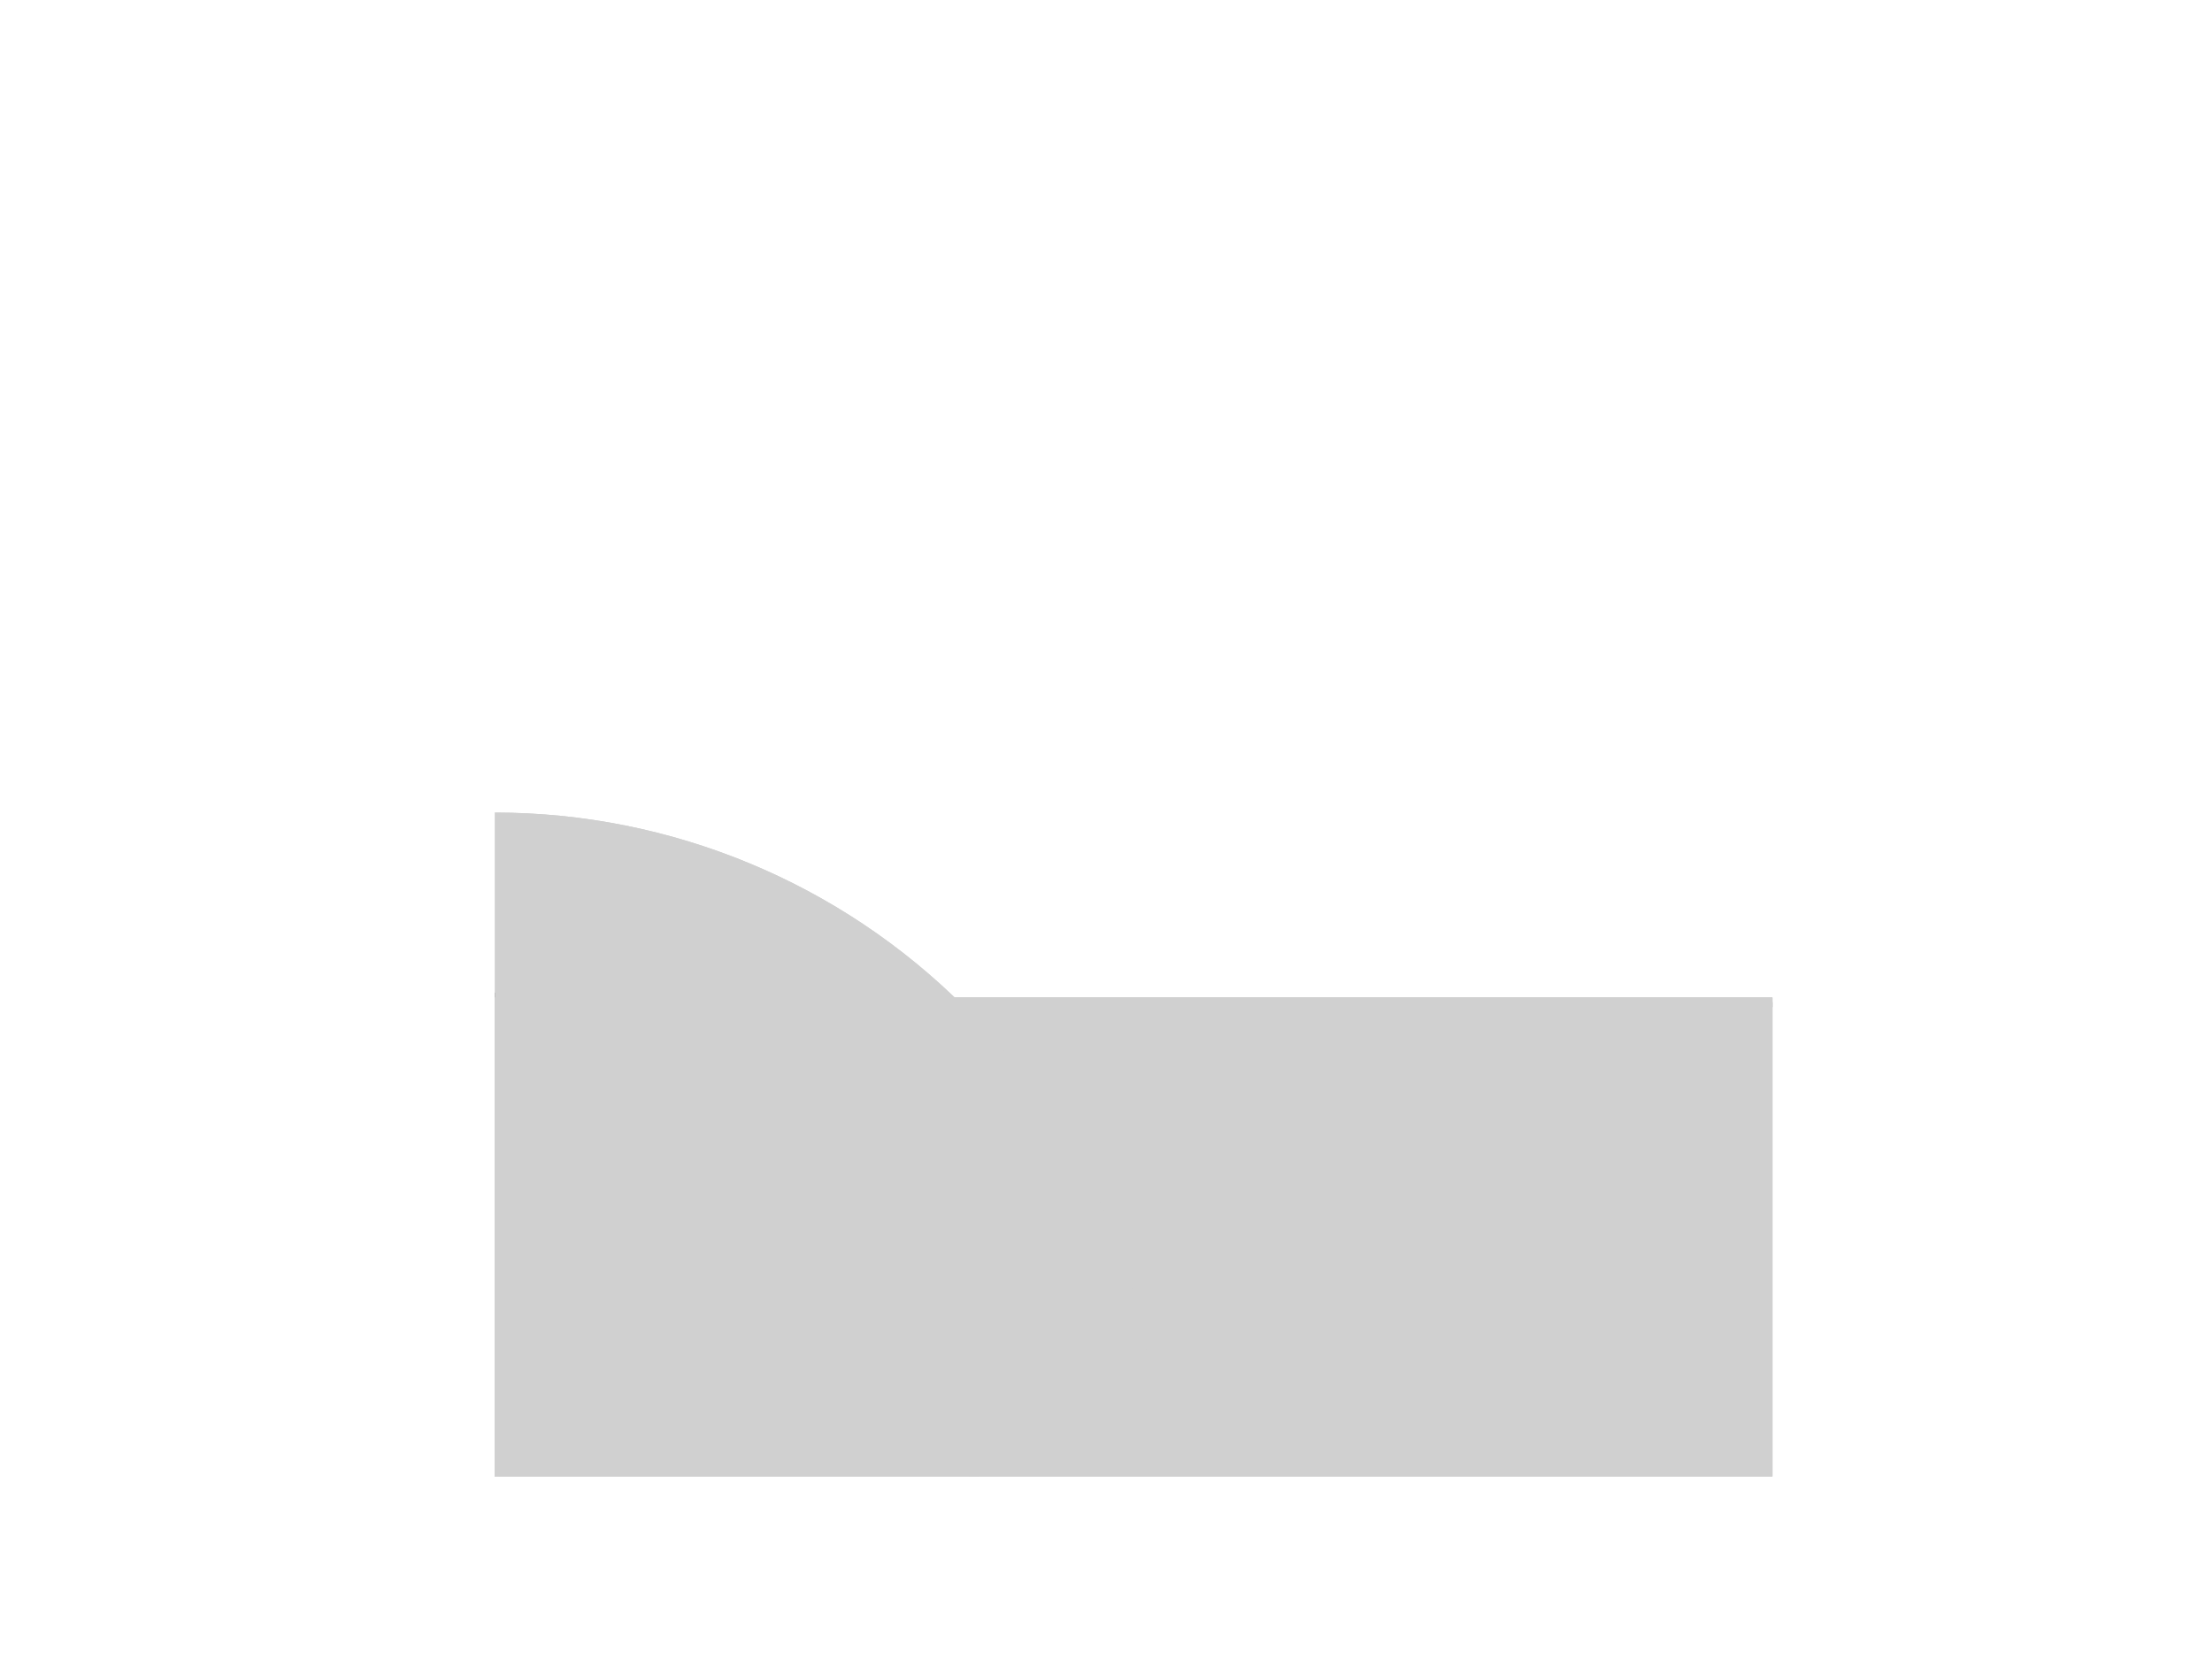<?xml version="1.0" encoding="utf-8" standalone="no"?>
<!DOCTYPE svg PUBLIC "-//W3C//DTD SVG 1.1//EN"
  "http://www.w3.org/Graphics/SVG/1.1/DTD/svg11.dtd">
<svg xmlns:xlink="http://www.w3.org/1999/xlink" width="460.8pt" height="345.6pt" viewBox="0 0 460.8 345.6" xmlns="http://www.w3.org/2000/svg" version="1.1">
 <defs>
  <style type="text/css">*{stroke-linejoin: round; stroke-linecap: butt}</style>
 </defs>
 <g id="figure_1">
  <g id="patch_1">
   <path d="M 0 345.6 
L 460.8 345.6 
L 460.8 0 
L 0 0 
z
" style="fill: #ffffff"/>
  </g>
  <g id="axes_1">
   <g id="PatchCollection_1">
    <path d="M 103.104 407.376 
C 129.569 407.376 154.954 396.861 173.668 378.148 
C 192.381 359.434 202.896 334.049 202.896 307.584 
C 202.896 281.119 192.381 255.734 173.668 237.02 
C 154.954 218.307 129.569 207.792 103.104 207.792 
C 76.639 207.792 51.254 218.307 32.54 237.02 
C 13.827 255.734 3.312 281.119 3.312 307.584 
C 3.312 334.049 13.827 359.434 32.54 378.148 
C 51.254 396.861 76.639 407.376 103.104 407.376 
z
" clip-path="url(#p558595b90d)" style="fill: #ffffff; stroke: #000000; stroke-width: 2"/>
    <path d="M 1433.664 407.376 
C 1460.129 407.376 1485.514 396.861 1504.228 378.148 
C 1522.941 359.434 1533.456 334.049 1533.456 307.584 
C 1533.456 281.119 1522.941 255.734 1504.228 237.02 
C 1485.514 218.307 1460.129 207.792 1433.664 207.792 
C 1407.199 207.792 1381.814 218.307 1363.1 237.02 
C 1344.387 255.734 1333.872 281.119 1333.872 307.584 
C 1333.872 334.049 1344.387 359.434 1363.1 378.148 
C 1381.814 396.861 1407.199 407.376 1433.664 407.376 
z
" clip-path="url(#p558595b90d)" style="fill: #ffffff; stroke: #000000; stroke-width: 2"/>
    <path d="M 1167.552 -657.072 
C 1194.017 -657.072 1219.402 -667.587 1238.116 -686.3 
C 1256.829 -705.014 1267.344 -730.399 1267.344 -756.864 
C 1267.344 -783.329 1256.829 -808.714 1238.116 -827.428 
C 1219.402 -846.141 1194.017 -856.656 1167.552 -856.656 
C 1141.087 -856.656 1115.702 -846.141 1096.988 -827.428 
C 1078.275 -808.714 1067.76 -783.329 1067.76 -756.864 
C 1067.76 -730.399 1078.275 -705.014 1096.988 -686.3 
C 1115.702 -667.587 1141.087 -657.072 1167.552 -657.072 
z
" clip-path="url(#p558595b90d)" style="fill: #ffffff; stroke: #000000; stroke-width: 2"/>
    <path d="M 584.926 207.792 
C 611.392 207.792 636.776 197.277 655.49 178.564 
C 674.204 159.85 684.718 134.465 684.718 108 
C 684.718 81.535 674.204 56.15 655.49 37.436 
C 636.776 18.723 611.392 8.208 584.926 8.208 
C 558.461 8.208 533.076 18.723 514.363 37.436 
C 495.649 56.15 485.134 81.535 485.134 108 
C 485.134 134.465 495.649 159.85 514.363 178.564 
C 533.076 197.277 558.461 207.792 584.926 207.792 
z
" clip-path="url(#p558595b90d)" style="fill: #ffffff; stroke: #000000; stroke-width: 2"/>
   </g>
   <g id="PatchCollection_2">
    <path d="M 1433.664 208.79 
L 103.104 208.79 
L 103.104 406.378 
L 1433.664 406.378 
z
" clip-path="url(#p558595b90d)" style="fill: #d0d0d0; stroke: #d0d0d0; stroke-width: 2"/>
   </g>
   <g id="PatchCollection_3">
    <path d="M 1433.664 208.79 
L 103.104 208.79 
L 103.104 406.378 
L 1433.664 406.378 
z
" clip-path="url(#p558595b90d)" style="fill: #d0d0d0; stroke: #d0d0d0; stroke-width: 2"/>
   </g>
   <g id="PatchCollection_4">
    <path d="M 1433.664 208.79 
L 103.104 208.79 
L 103.104 406.378 
L 1433.664 406.378 
z
" clip-path="url(#p558595b90d)" style="fill: #d0d0d0; stroke: #d0d0d0; stroke-width: 2"/>
   </g>
   <g id="PatchCollection_5">
    <path d="M 1433.664 208.79 
L 103.104 208.79 
L 103.104 406.378 
L 1433.664 406.378 
z
" clip-path="url(#p558595b90d)" style="fill: #d0d0d0; stroke: #d0d0d0; stroke-width: 2"/>
   </g>
   <g id="PatchCollection_6">
    <path d="M -35.208 445.896 
L 241.416 445.896 
L 241.416 307.584 
L -35.208 307.584 
z
" clip-path="url(#p558595b90d)" style="fill: #d0d0d0"/>
    <path d="M 103.104 445.896 
C 139.785 445.896 174.968 431.322 200.905 405.385 
C 226.842 379.448 241.416 344.265 241.416 307.584 
C 241.416 270.903 226.842 235.72 200.905 209.783 
C 174.968 183.846 139.785 169.272 103.104 169.272 
C 66.423 169.272 31.24 183.846 5.303 209.783 
C -20.634 235.72 -35.208 270.903 -35.208 307.584 
C -35.208 344.265 -20.634 379.448 5.303 405.385 
C 31.24 431.322 66.423 445.896 103.104 445.896 
z
" clip-path="url(#p558595b90d)" style="fill: #d0d0d0"/>
    <path d="M -35.208 544.69 
L 241.416 544.69 
L 241.416 524.931 
L -35.208 524.931 
z
" clip-path="url(#p558595b90d)" style="fill: #d0d0d0"/>
    <path d="M 43.828 524.931 
C 54.308 524.931 64.36 520.767 71.771 513.357 
C 79.181 505.946 83.345 495.894 83.345 485.413 
C 83.345 474.933 79.181 464.881 71.771 457.47 
C 64.36 450.06 54.308 445.896 43.828 445.896 
C 33.347 445.896 23.295 450.06 15.884 457.47 
C 8.474 464.881 4.31 474.933 4.31 485.413 
C 4.31 495.894 8.474 505.946 15.884 513.357 
C 23.295 520.767 33.347 524.931 43.828 524.931 
z
" clip-path="url(#p558595b90d)" style="fill: #d0d0d0"/>
    <path d="M 162.38 524.931 
C 172.861 524.931 182.913 520.767 190.324 513.357 
C 197.734 505.946 201.898 495.894 201.898 485.413 
C 201.898 474.933 197.734 464.881 190.324 457.47 
C 182.913 450.06 172.861 445.896 162.38 445.896 
C 151.9 445.896 141.848 450.06 134.437 457.47 
C 127.027 464.881 122.863 474.933 122.863 485.413 
C 122.863 495.894 127.027 505.946 134.437 513.357 
C 141.848 520.767 151.9 524.931 162.38 524.931 
z
" clip-path="url(#p558595b90d)" style="fill: #d0d0d0"/>
    <path d="M -54.967 603.966 
L 3.714 545.286 
L -4.669 536.903 
L -63.349 595.583 
z
" clip-path="url(#p558595b90d)" style="fill: #d0d0d0"/>
    <path d="M 4.31 603.966 
L 62.991 545.286 
L 54.608 536.903 
L -4.073 595.583 
z
" clip-path="url(#p558595b90d)" style="fill: #d0d0d0"/>
    <path d="M 63.586 603.966 
L 122.267 545.286 
L 113.884 536.903 
L 55.203 595.583 
z
" clip-path="url(#p558595b90d)" style="fill: #d0d0d0"/>
    <path d="M 122.863 603.966 
L 181.544 545.286 
L 173.161 536.903 
L 114.48 595.583 
z
" clip-path="url(#p558595b90d)" style="fill: #d0d0d0"/>
    <path d="M 182.139 603.966 
L 240.82 545.286 
L 232.437 536.903 
L 173.756 595.583 
z
" clip-path="url(#p558595b90d)" style="fill: #d0d0d0"/>
   </g>
   <g id="PatchCollection_7">
    <path d="M -35.208 426.137 
L 241.416 426.137 
L 241.416 307.584 
L -35.208 307.584 
z
" clip-path="url(#p558595b90d)" style="fill: #d0d0d0"/>
    <path d="M 103.104 445.896 
C 139.785 445.896 174.968 431.322 200.905 405.385 
C 226.842 379.448 241.416 344.265 241.416 307.584 
C 241.416 270.903 226.842 235.72 200.905 209.783 
C 174.968 183.846 139.785 169.272 103.104 169.272 
C 66.423 169.272 31.24 183.846 5.303 209.783 
C -20.634 235.72 -35.208 270.903 -35.208 307.584 
C -35.208 344.265 -20.634 379.448 5.303 405.385 
C 31.24 431.322 66.423 445.896 103.104 445.896 
z
" clip-path="url(#p558595b90d)" style="fill: #d0d0d0"/>
    <path d="M -74.725 445.896 
L 280.933 445.896 
L 280.933 426.137 
L -74.725 426.137 
z
" clip-path="url(#p558595b90d)" style="fill: #d0d0d0"/>
    <path d="M -54.967 505.172 
L 3.714 446.491 
L -4.669 438.109 
L -63.349 496.789 
z
" clip-path="url(#p558595b90d)" style="fill: #d0d0d0"/>
    <path d="M 4.31 505.172 
L 62.991 446.491 
L 54.608 438.109 
L -4.073 496.789 
z
" clip-path="url(#p558595b90d)" style="fill: #d0d0d0"/>
    <path d="M 63.586 505.172 
L 122.267 446.491 
L 113.884 438.109 
L 55.203 496.789 
z
" clip-path="url(#p558595b90d)" style="fill: #d0d0d0"/>
    <path d="M 122.863 505.172 
L 181.544 446.491 
L 173.161 438.109 
L 114.48 496.789 
z
" clip-path="url(#p558595b90d)" style="fill: #d0d0d0"/>
    <path d="M 182.139 505.172 
L 240.82 446.491 
L 232.437 438.109 
L 173.756 496.789 
z
" clip-path="url(#p558595b90d)" style="fill: #d0d0d0"/>
   </g>
   <g id="PatchCollection_8"/>
  </g>
 </g>
 <defs>
  <clipPath id="p558595b90d">
   <rect x="103.104" y="41.472" width="266.112" height="266.112"/>
  </clipPath>
 </defs>
</svg>
